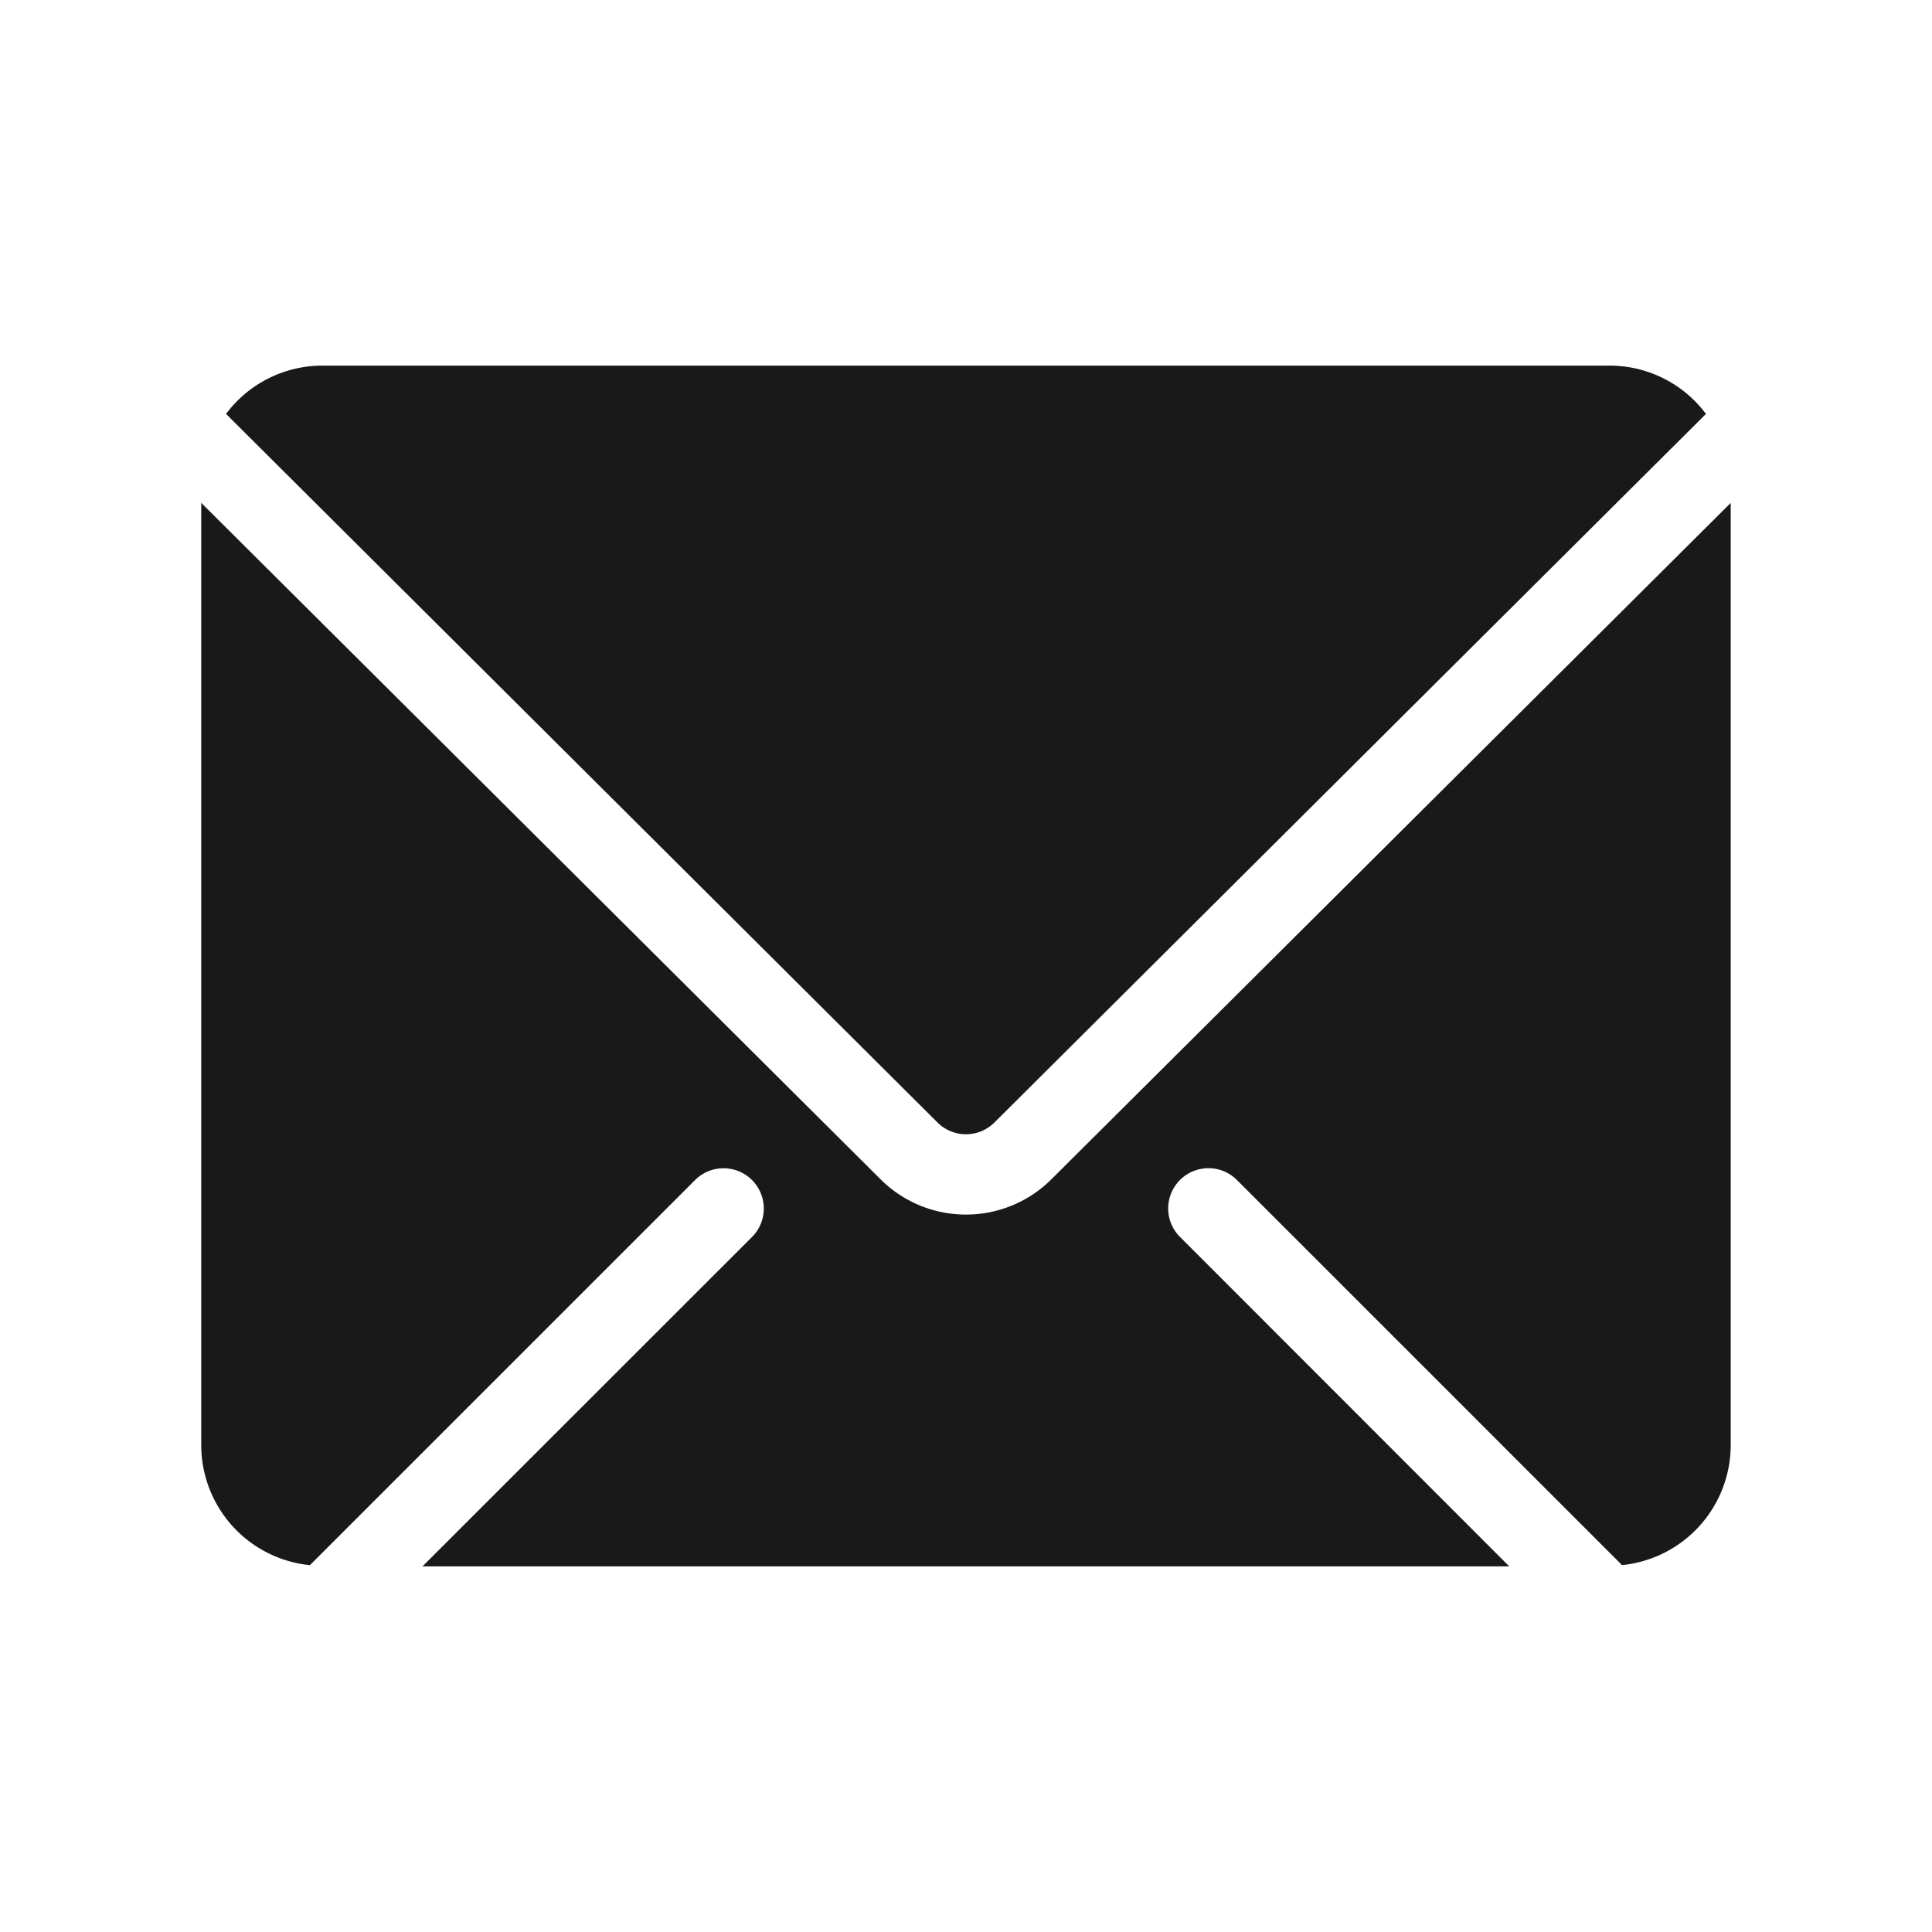 <svg id="email-full" xmlns="http://www.w3.org/2000/svg" width="32" height="32">  <defs>    <style>      .cls-2{fill:#191919}    </style>  </defs>  <g id="Group_725" data-name="Group 725" transform="translate(3.333 6.057)">    <path id="Path_2887" data-name="Path 2887" class="cls-2" d="M17.667 24.281a2 2 0 0 1-1.411-.58L5 12.493v15.615a2 2 0 0 0 1.8 1.98l6.391-6.39a.667.667 0 0 1 .943.943l-5.469 5.467h18L21.2 24.64a.667.667 0 0 1 .943-.943l6.39 6.39a2 2 0 0 0 1.8-1.98V12.494L19.078 23.7a2 2 0 0 1-1.411.581z" transform="translate(-5 -10.221)"/>    <path id="Path_2888" data-name="Path 2888" class="cls-2" d="M18.343 21.62 30.128 9.884a1.99 1.99 0 0 0-1.589-.8H7.205a1.99 1.99 0 0 0-1.589.8L17.4 21.62a.668.668 0 0 0 .943 0z" transform="translate(-5.205 -9.085)"/>  </g></svg>